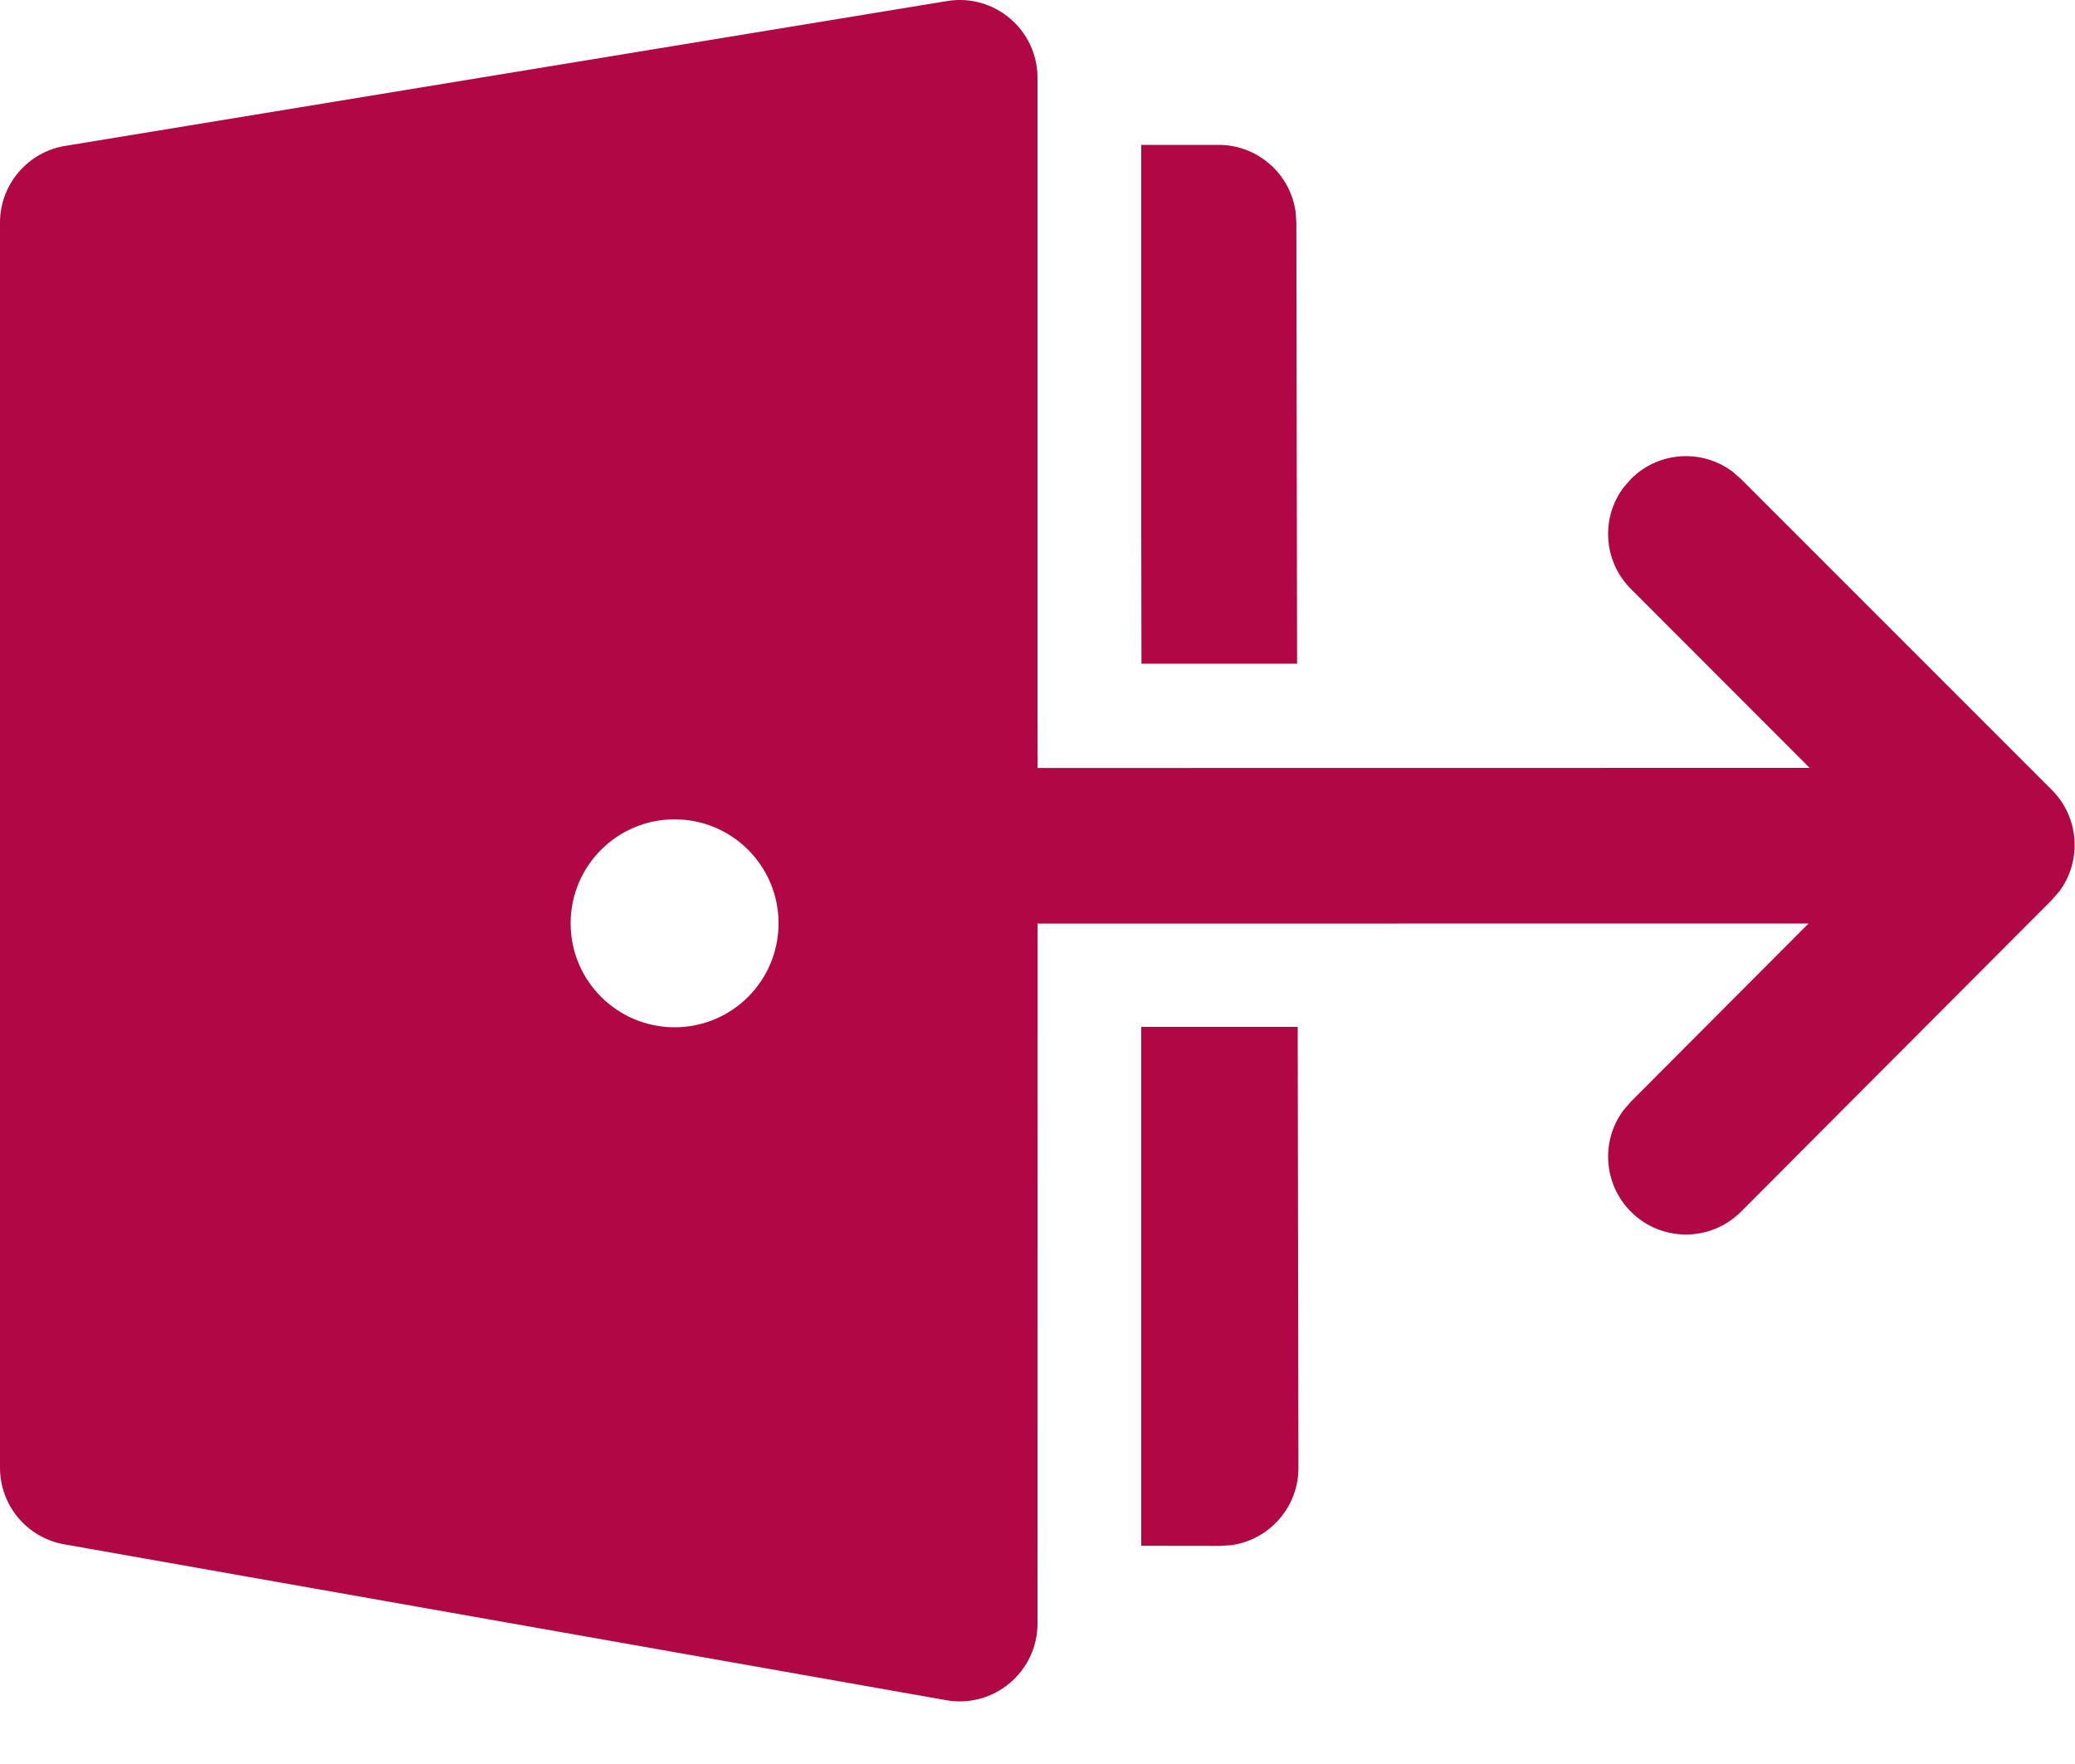 <svg width="20" height="17" viewBox="0 0 20 17" fill="none" xmlns="http://www.w3.org/2000/svg">
<path d="M10 0.75V6.896L10.001 7.401L17.442 7.4L15.72 5.676C15.453 5.41 15.429 4.993 15.647 4.7L15.72 4.616C15.986 4.349 16.403 4.325 16.696 4.543L16.78 4.616L19.777 7.613C20.043 7.879 20.067 8.296 19.85 8.589L19.777 8.673L16.781 11.677C16.488 11.97 16.014 11.971 15.72 11.678C15.454 11.412 15.429 10.995 15.646 10.702L15.719 10.617L17.432 8.9L10.001 8.901L10 15.646C10 16.112 9.579 16.466 9.12 16.385L0.62 14.883C0.261 14.82 0 14.509 0 14.145V2.146C0 1.779 0.266 1.465 0.628 1.406L9.129 0.01C9.585 -0.065 10 0.287 10 0.75ZM6.502 7.896C5.949 7.896 5.5 8.345 5.5 8.898C5.5 9.452 5.949 9.9 6.502 9.9C7.056 9.9 7.504 9.452 7.504 8.898C7.504 8.345 7.056 7.896 6.502 7.896ZM11 14.897L11.765 14.898L11.867 14.891C12.233 14.841 12.516 14.526 12.515 14.146L12.508 9.896H11V14.897ZM11.002 6.396L11 5.121V1.396L11.745 1.396C12.124 1.396 12.438 1.678 12.488 2.043L12.495 2.145L12.502 6.396H11.002Z" fill="#B10744"/>
</svg>
